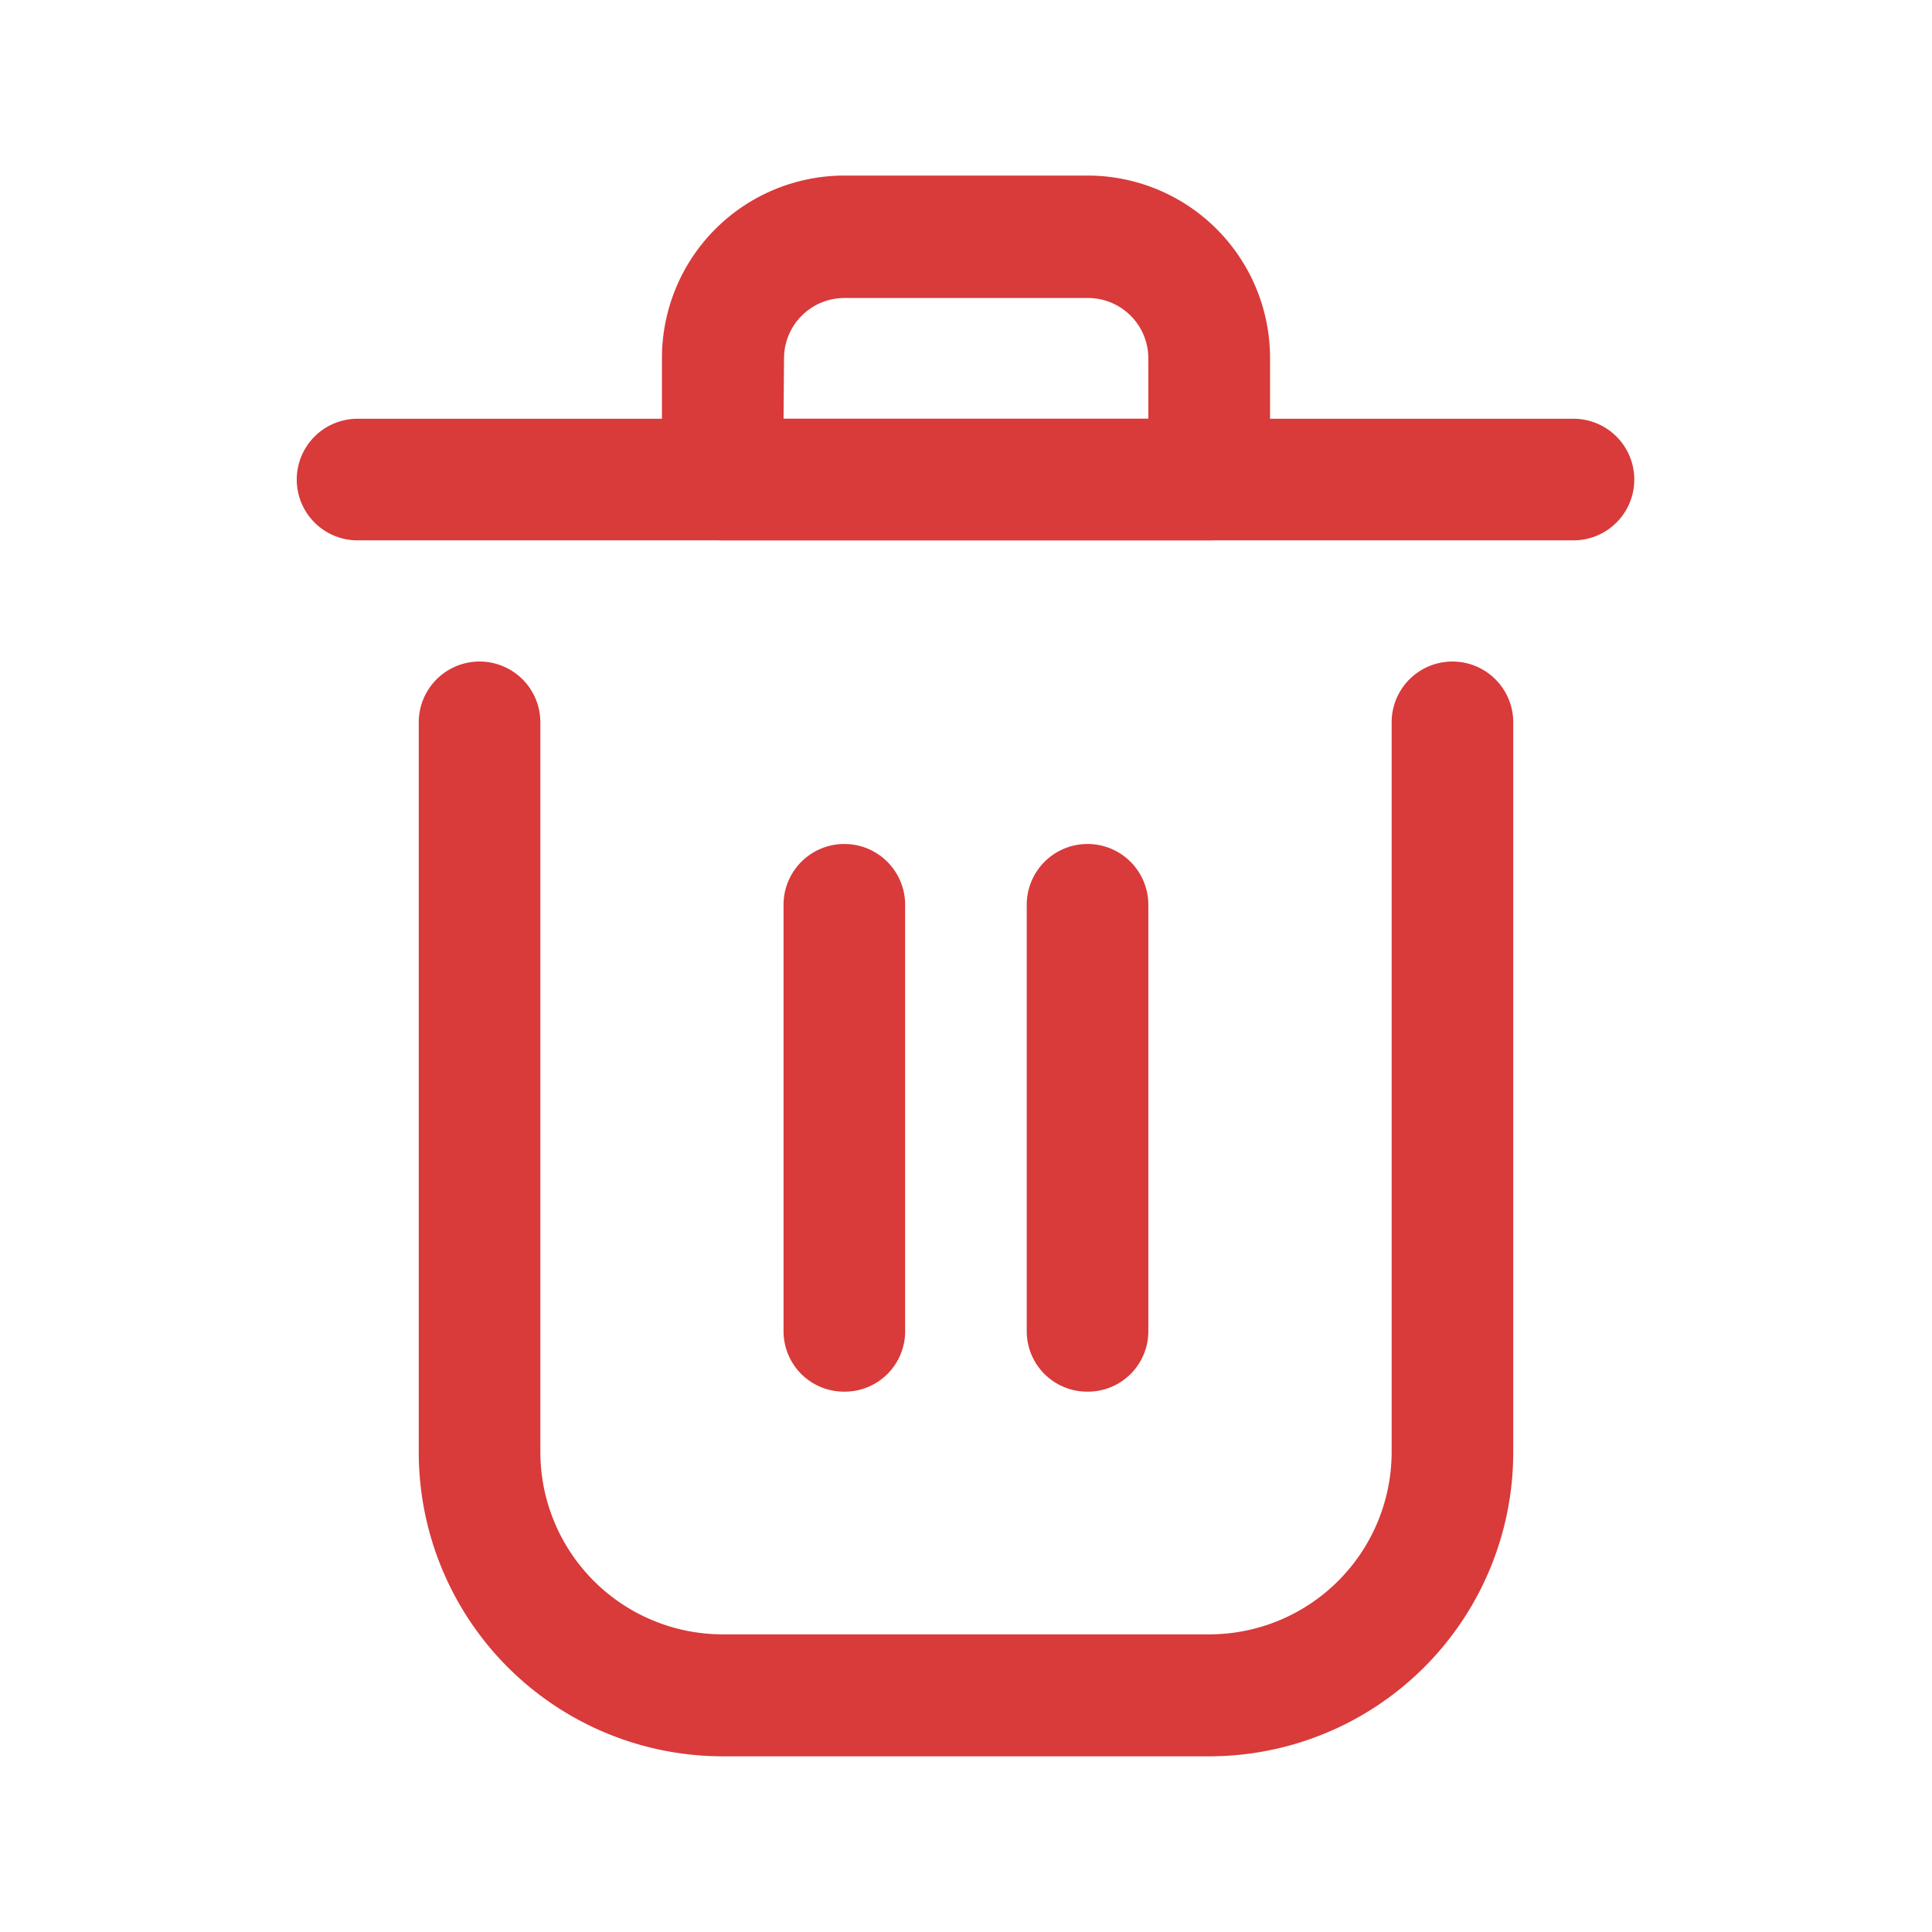 <svg xmlns="http://www.w3.org/2000/svg" width="16" height="16" viewBox="0 0 16 16">
  <g id="_4781812_bin_delete_file_garbage_recycle_icon" data-name="4781812_bin_delete_file_garbage_recycle_icon" transform="translate(0.018 0.018)">
    <g id="Layer_2" data-name="Layer 2" transform="translate(2.443 1.436)">
      <path id="Path_1657" data-name="Path 1657" d="M13.546,20.063H9.518A2.518,2.518,0,0,1,7,17.546V11.5a.5.5,0,0,1,1.007,0v6.042a1.511,1.511,0,0,0,1.511,1.511h4.028a1.511,1.511,0,0,0,1.511-1.511V11.5a.5.5,0,1,1,1.007,0v6.042A2.518,2.518,0,0,1,13.546,20.063Z" transform="translate(-5.993 -6.972)" fill="#d93a3a"/>
      <path id="Path_1658" data-name="Path 1658" d="M15.574,8.007H5.5A.5.5,0,0,1,5.5,7h10.07a.5.5,0,1,1,0,1.007Z" transform="translate(-5 -4.986)" fill="#d93a3a"/>
      <path id="Path_1659" data-name="Path 1659" d="M15.532,6.021H11.5a.5.5,0,0,1-.5-.5V4.511A1.511,1.511,0,0,1,12.511,3h2.014a1.511,1.511,0,0,1,1.511,1.511V5.518A.5.5,0,0,1,15.532,6.021ZM12.007,5.014h3.021v-.5a.5.5,0,0,0-.5-.5H12.511a.5.5,0,0,0-.5.5Z" transform="translate(-7.979 -3)" fill="#d93a3a"/>
      <path id="Path_1660" data-name="Path 1660" d="M13.5,18.532a.5.5,0,0,1-.5-.5V14.5a.5.5,0,1,1,1.007,0v3.525A.5.5,0,0,1,13.5,18.532Z" transform="translate(-8.972 -8.461)" fill="#d93a3a"/>
      <path id="Path_1661" data-name="Path 1661" d="M17.5,18.532a.5.5,0,0,1-.5-.5V14.5a.5.5,0,1,1,1.007,0v3.525A.5.5,0,0,1,17.5,18.532Z" transform="translate(-10.958 -8.461)" fill="#d93a3a"/>
    </g>
    <g id="frame" transform="translate(-0.302 -0.302)">
      <rect id="Rectangle_1218" data-name="Rectangle 1218" width="16" height="16" transform="translate(0.284 0.284)" fill="none"/>
    </g>
  </g>
</svg>
